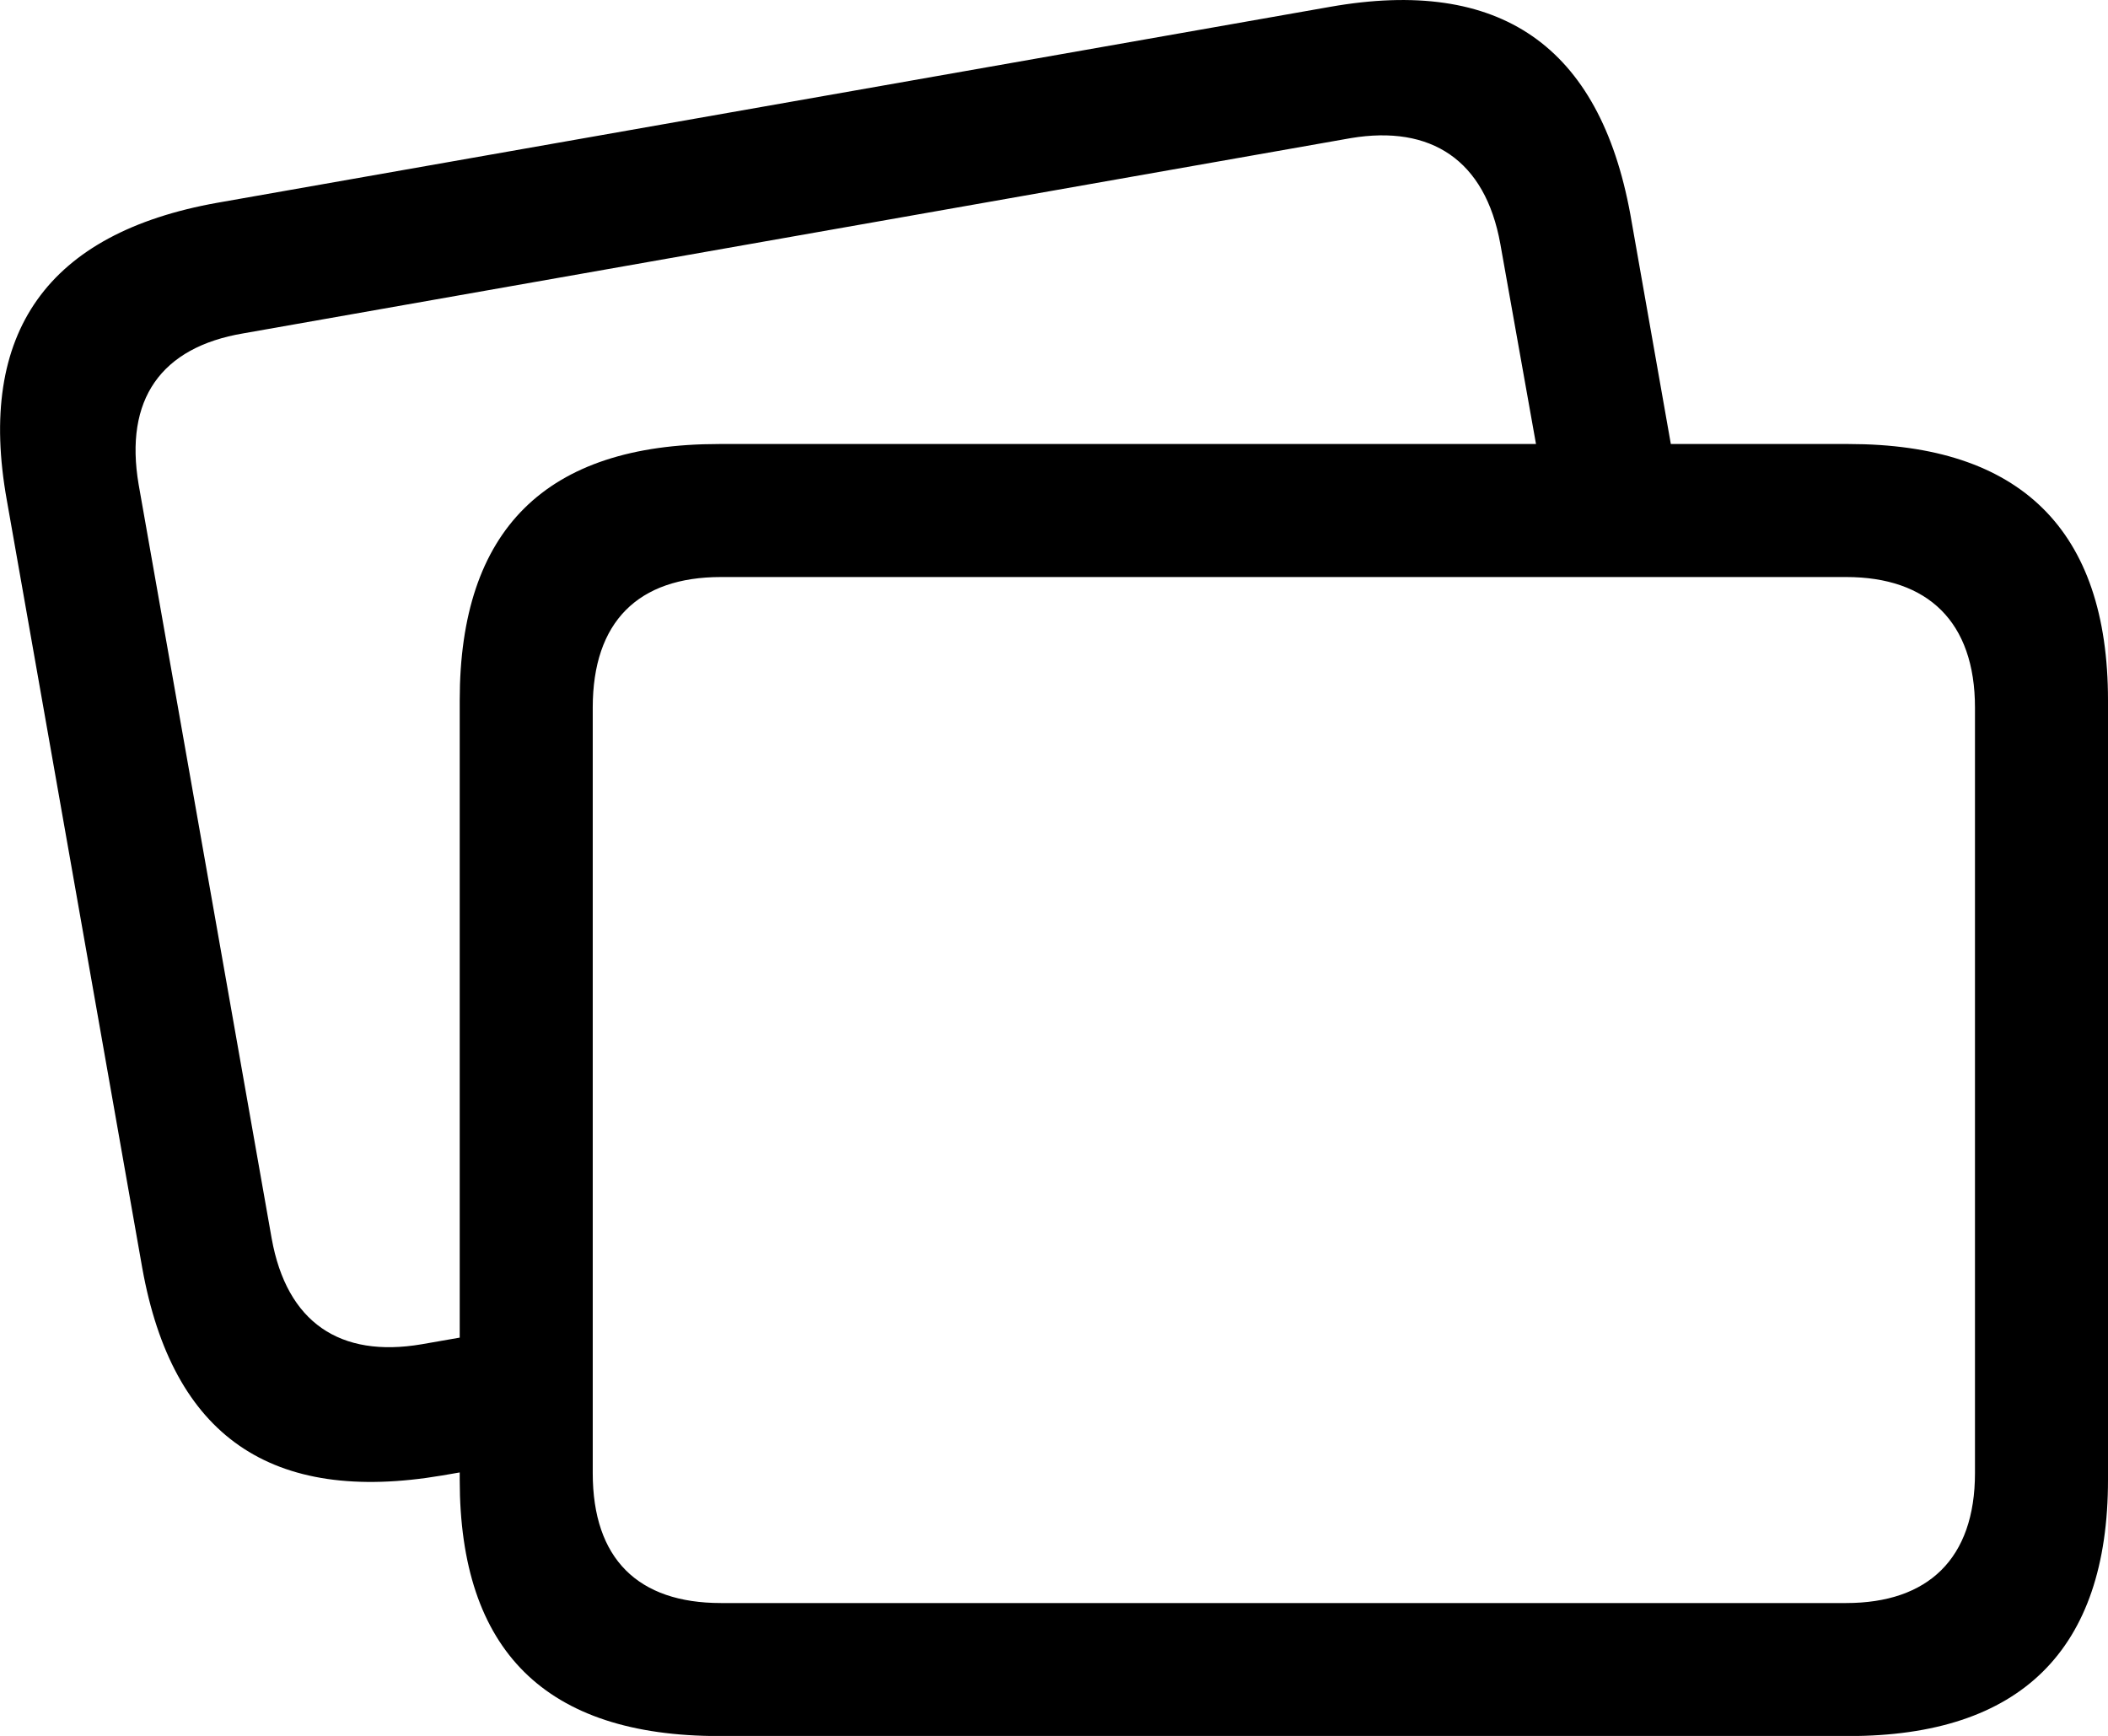 
<svg
    viewBox="0 0 34.863 28.712"
    xmlns="http://www.w3.org/2000/svg"
>
    <path
        fill="inherit"
        d="M2.353 20.974C2.853 23.754 4.483 24.884 7.313 24.404L7.603 24.354V24.474C7.603 27.304 9.023 28.714 11.893 28.714H30.573C33.413 28.714 34.863 27.294 34.863 24.474V11.584C34.863 8.764 33.413 7.344 30.573 7.344H27.633L26.963 3.544C26.453 0.764 24.813 -0.386 21.993 0.114L3.593 3.354C0.793 3.854 -0.387 5.494 0.113 8.274ZM4.493 20.484L2.293 8.014C2.053 6.604 2.663 5.744 4.023 5.514L22.343 2.284C23.663 2.064 24.563 2.644 24.813 4.034L25.403 7.344H11.893C9.023 7.344 7.603 8.764 7.603 11.584V22.124L6.973 22.234C5.623 22.464 4.743 21.874 4.493 20.484ZM11.923 26.514C10.553 26.514 9.803 25.784 9.803 24.364V11.704C9.803 10.284 10.553 9.544 11.923 9.544H30.533C31.883 9.544 32.663 10.284 32.663 11.704V24.364C32.663 25.784 31.883 26.514 30.533 26.514Z"
        fillRule="evenodd"
        clipRule="evenodd"
    />
</svg>
        